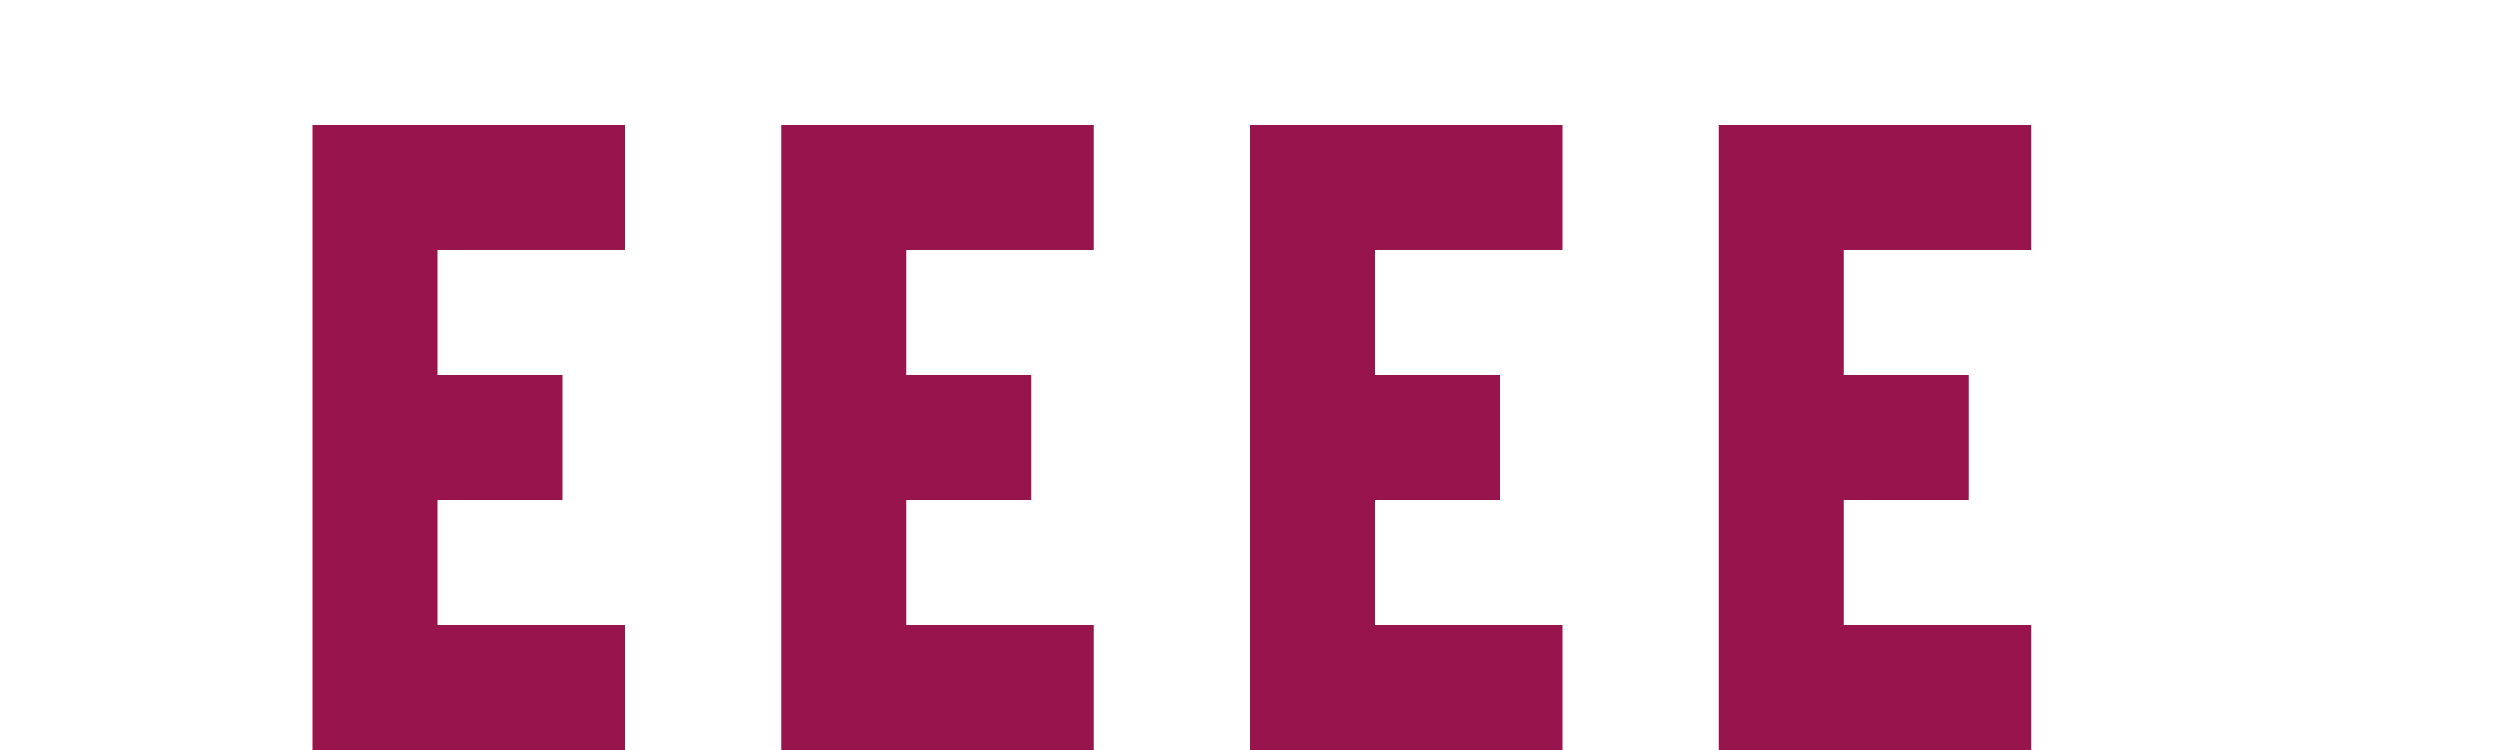 <?xml version="1.0" encoding="UTF-8"?>
<svg width="80" height="24" viewBox="0 0 80 24" fill="none" xmlns="http://www.w3.org/2000/svg">
  <path d="M10 4H20V8H14V12H18V16H14V20H20V24H10V4Z" fill="#97144D"/>
  <path d="M25 4H35V8H29V12H33V16H29V20H35V24H25V4Z" fill="#97144D"/>
  <path d="M40 4H50V8H44V12H48V16H44V20H50V24H40V4Z" fill="#97144D"/>
  <path d="M55 4H65V8H59V12H63V16H59V20H65V24H55V4Z" fill="#97144D"/>
</svg>
